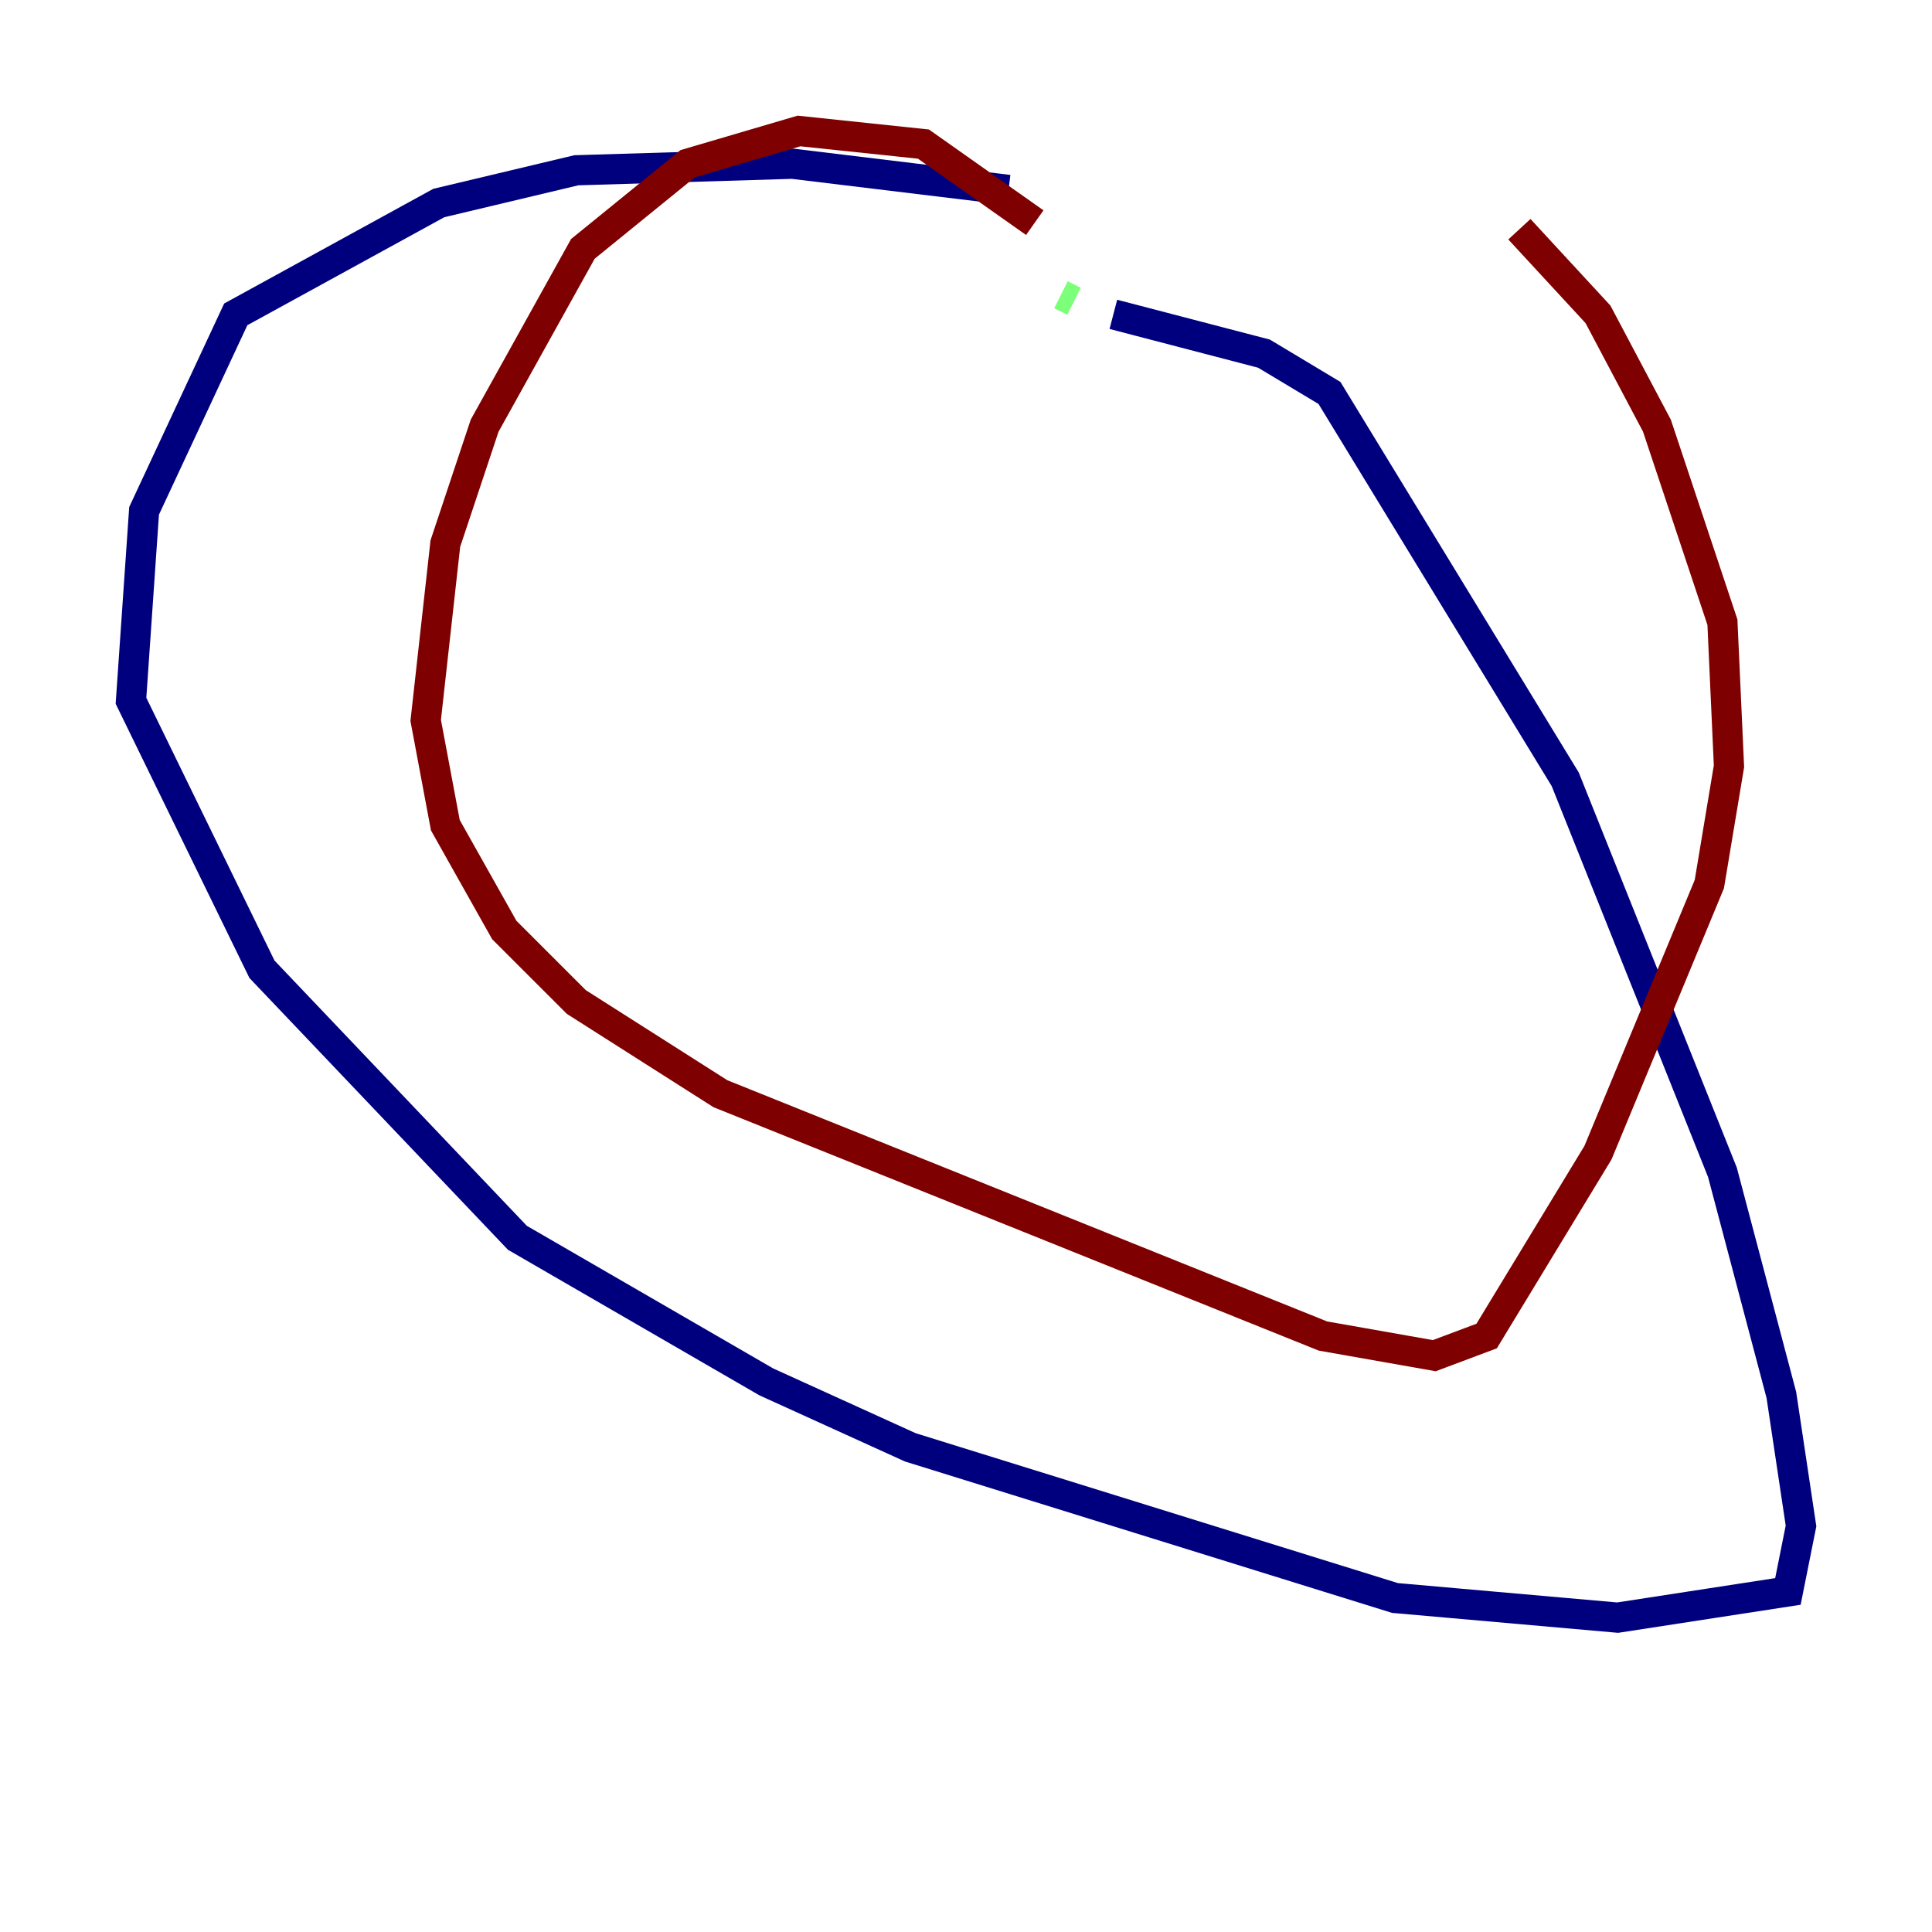 <?xml version="1.0" encoding="utf-8" ?>
<svg baseProfile="tiny" height="128" version="1.2" viewBox="0,0,128,128" width="128" xmlns="http://www.w3.org/2000/svg" xmlns:ev="http://www.w3.org/2001/xml-events" xmlns:xlink="http://www.w3.org/1999/xlink"><defs /><polyline fill="none" points="66.82,12.583 52.502,10.848 38.183,11.281 29.071,13.451 15.62,20.827 9.546,33.844 8.678,46.427 17.356,64.217 34.278,82.007 50.766,91.552 60.312,95.891 92.42,105.871 107.173,107.173 118.454,105.437 119.322,101.098 118.02,92.42 114.115,77.668 103.702,51.634 88.081,26.034 83.742,23.43 73.763,20.827" stroke="#00007f" stroke-width="2" /><polyline fill="none" points="71.159,19.959 70.291,19.525" stroke="#7cff79" stroke-width="2" /><polyline fill="none" points="68.556,14.752 61.18,9.546 52.936,8.678 45.559,10.848 38.617,16.488 32.108,28.203 29.505,36.014 28.203,47.729 29.505,54.671 33.41,61.614 38.183,66.386 47.729,72.461 87.647,88.515 95.024,89.817 98.495,88.515 105.871,76.366 113.248,58.576 114.549,50.766 114.115,41.22 109.776,28.203 105.871,20.827 100.664,15.186" stroke="#7f0000" stroke-width="2" /></svg>